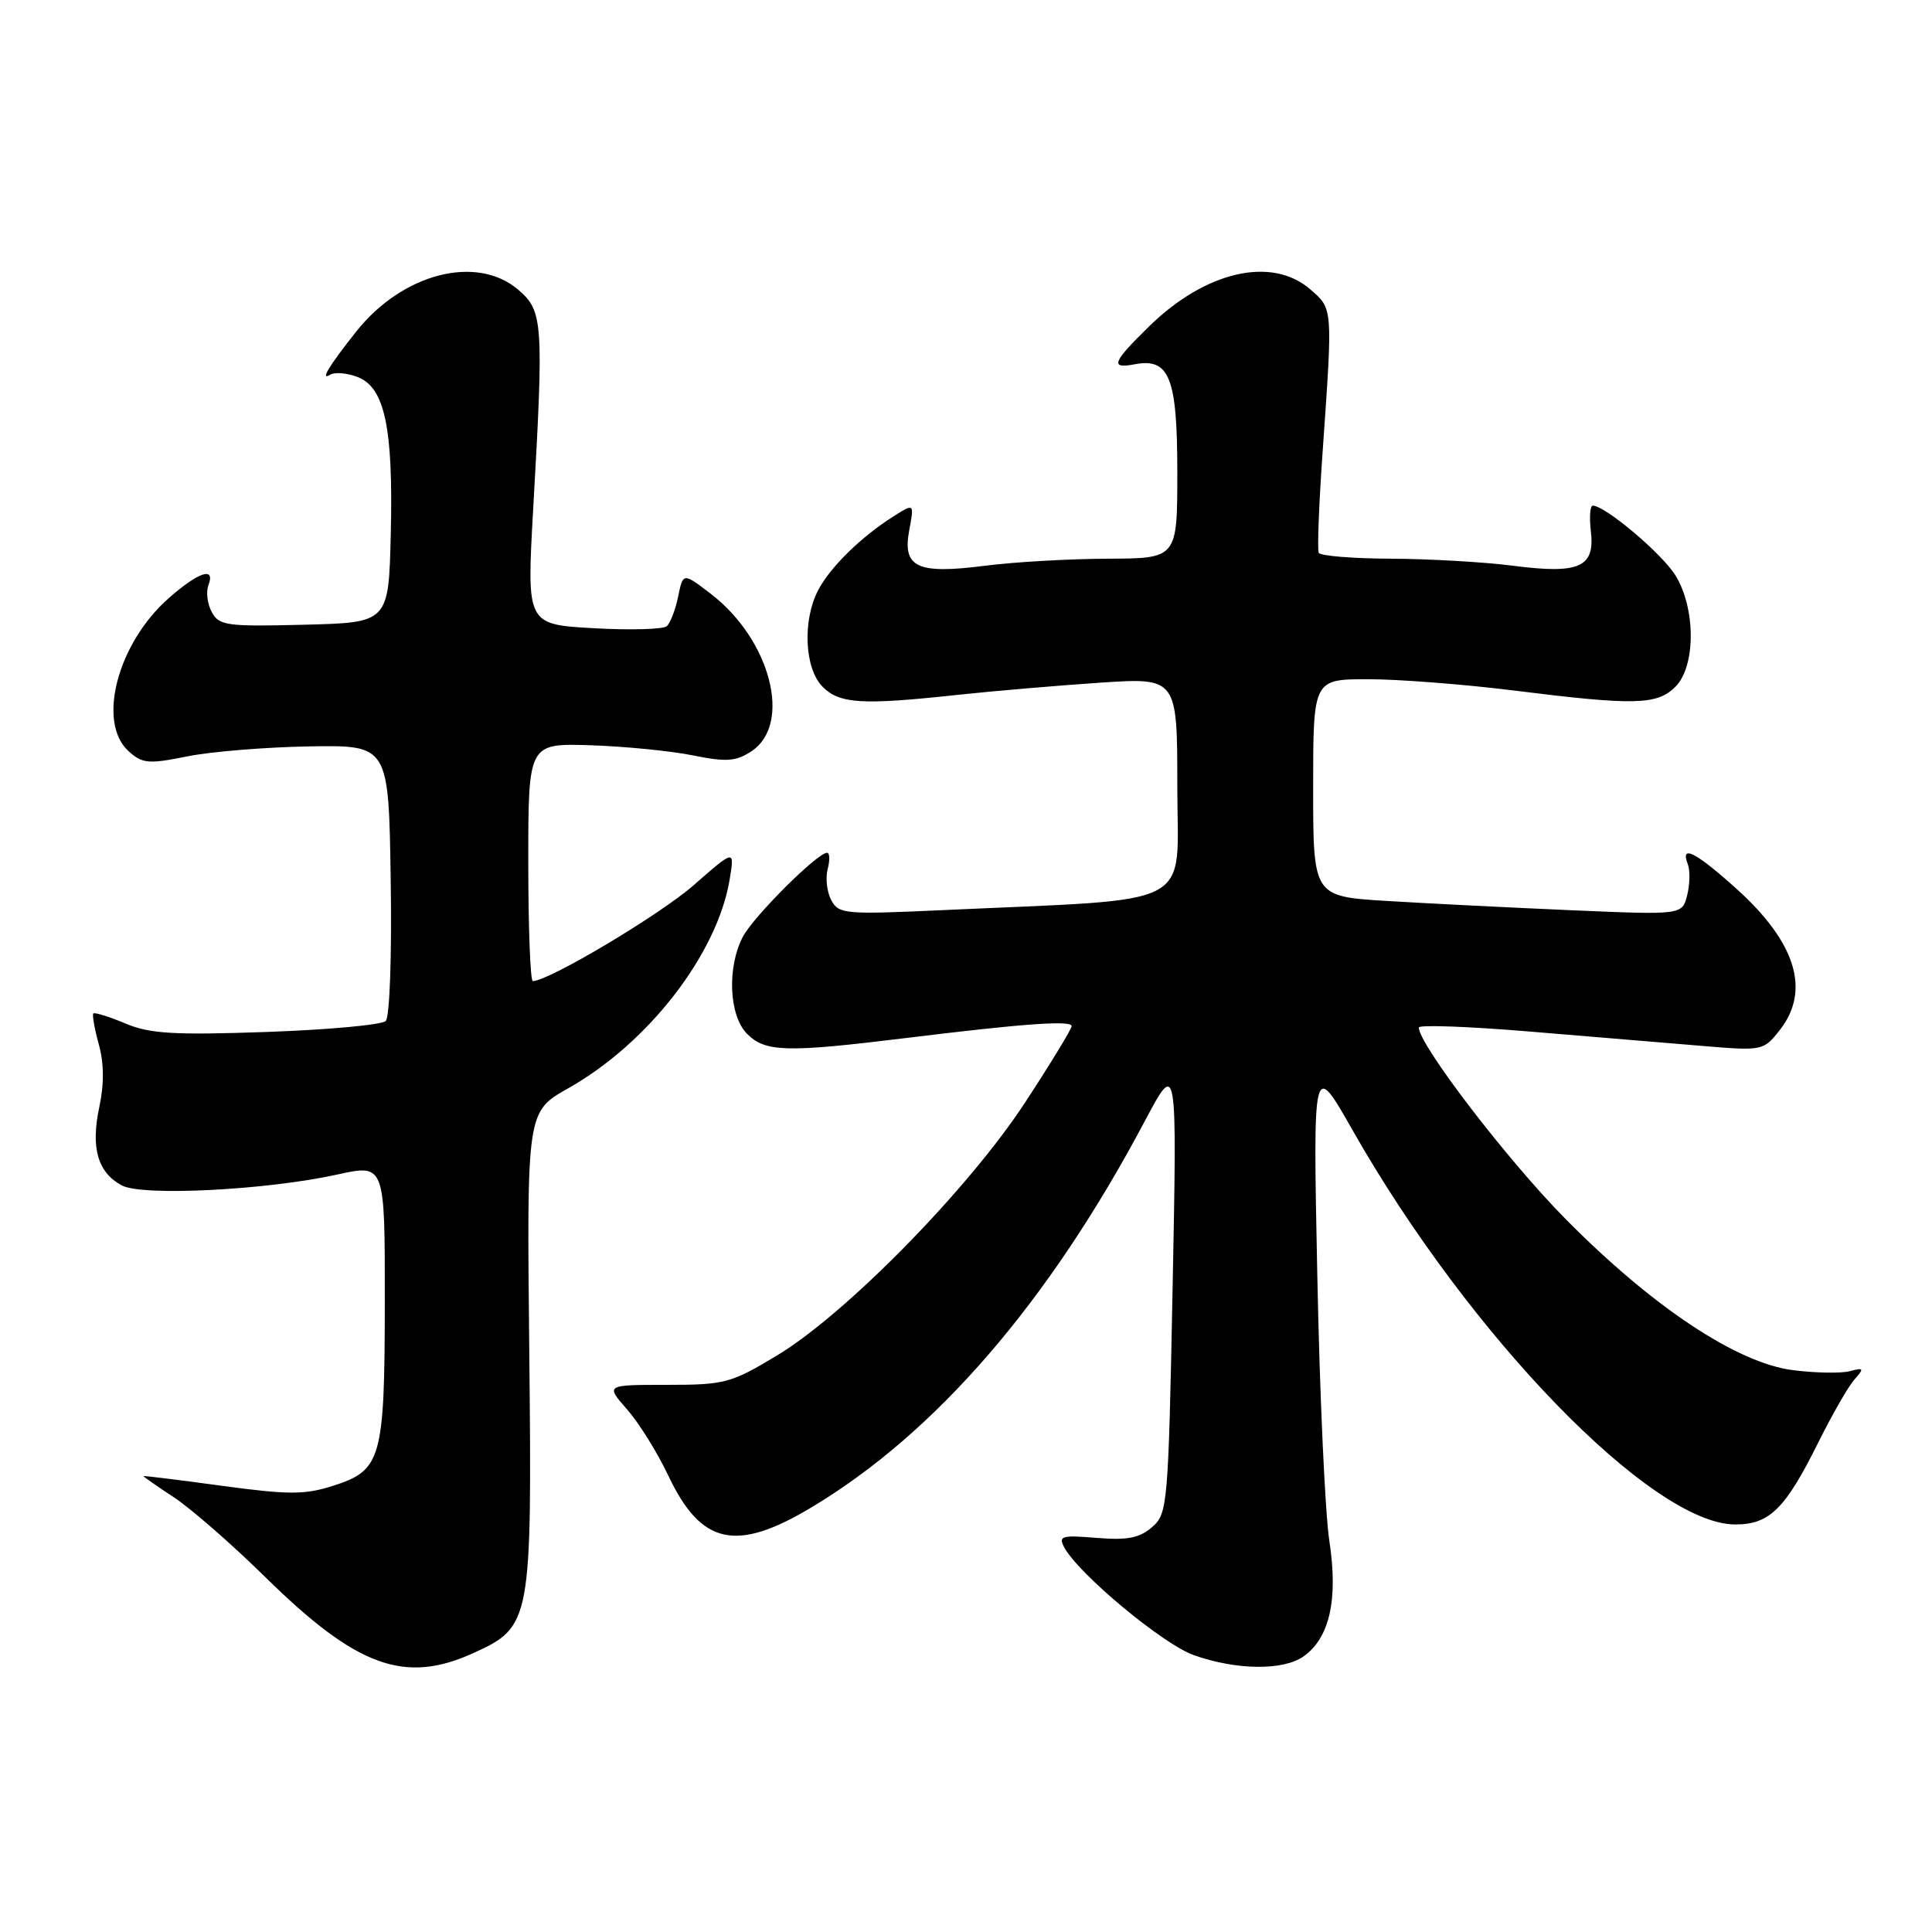 <?xml version="1.0" encoding="UTF-8" standalone="no"?>
<!DOCTYPE svg PUBLIC "-//W3C//DTD SVG 1.1//EN" "http://www.w3.org/Graphics/SVG/1.1/DTD/svg11.dtd" >
<svg xmlns="http://www.w3.org/2000/svg" xmlns:xlink="http://www.w3.org/1999/xlink" version="1.1" viewBox="0 0 256 256">
 <g >
 <path fill="currentColor"
d=" M 62.68 219.06 C 70.40 215.55 70.50 215.02 70.13 178.90 C 69.80 147.30 69.80 147.30 75.30 144.20 C 85.95 138.19 95.10 126.33 96.70 116.44 C 97.33 112.55 97.33 112.55 91.92 117.29 C 87.42 121.23 72.70 130.00 70.60 130.00 C 70.27 130.00 70.00 122.91 70.00 114.24 C 70.00 98.49 70.00 98.49 78.25 98.75 C 82.79 98.90 88.88 99.50 91.80 100.09 C 96.24 100.99 97.50 100.90 99.55 99.56 C 105.01 95.98 102.13 84.78 94.18 78.68 C 90.51 75.87 90.51 75.87 89.86 79.03 C 89.51 80.76 88.83 82.54 88.36 82.97 C 87.89 83.39 83.51 83.52 78.64 83.24 C 69.79 82.74 69.79 82.74 70.64 67.62 C 72.06 42.68 71.96 41.22 68.69 38.41 C 63.19 33.68 53.35 36.20 47.22 43.91 C 43.56 48.52 42.36 50.51 43.76 49.65 C 44.35 49.28 45.97 49.42 47.37 49.95 C 50.98 51.32 52.12 56.69 51.78 70.73 C 51.50 82.50 51.50 82.50 40.30 82.78 C 30.05 83.04 29.02 82.90 28.06 81.10 C 27.48 80.03 27.28 78.44 27.61 77.57 C 28.58 75.04 26.35 75.75 22.38 79.24 C 15.57 85.22 12.81 95.71 17.04 99.54 C 18.87 101.19 19.67 101.26 24.79 100.23 C 27.93 99.59 35.22 99.00 41.00 98.90 C 51.50 98.73 51.50 98.73 51.77 116.54 C 51.93 126.65 51.64 134.76 51.11 135.29 C 50.60 135.80 43.50 136.45 35.34 136.74 C 23.01 137.17 19.84 136.98 16.60 135.61 C 14.45 134.71 12.55 134.12 12.37 134.29 C 12.20 134.47 12.52 136.31 13.09 138.38 C 13.79 140.90 13.81 143.65 13.15 146.73 C 12.01 152.10 12.95 155.37 16.15 157.08 C 18.87 158.53 35.35 157.70 44.75 155.62 C 51.00 154.25 51.00 154.25 50.99 172.37 C 50.97 193.39 50.56 194.83 44.09 196.89 C 40.35 198.08 38.21 198.07 29.36 196.87 C 23.66 196.09 19.00 195.52 19.00 195.59 C 19.00 195.67 20.85 196.96 23.11 198.45 C 25.37 199.95 30.82 204.71 35.22 209.04 C 47.25 220.86 53.61 223.18 62.68 219.06 Z  M 172.70 219.50 C 176.18 217.06 177.33 211.96 176.15 204.22 C 175.58 200.53 174.86 184.68 174.55 169.00 C 173.97 140.50 173.97 140.50 179.23 149.77 C 194.76 177.10 218.94 202.00 229.94 202.00 C 234.49 202.00 236.58 199.92 241.00 191.00 C 242.78 187.43 244.89 183.74 245.70 182.82 C 247.04 181.30 246.98 181.19 245.10 181.69 C 243.95 181.99 240.58 181.93 237.62 181.56 C 230.18 180.63 218.99 173.20 207.46 161.54 C 199.77 153.77 188.00 138.41 188.00 136.15 C 188.00 135.77 194.64 136.01 202.75 136.69 C 210.86 137.37 221.13 138.22 225.57 138.59 C 233.55 139.26 233.67 139.23 235.82 136.50 C 239.95 131.25 237.99 124.87 230.04 117.72 C 224.65 112.88 222.62 111.86 223.64 114.50 C 223.96 115.33 223.92 117.18 223.56 118.62 C 222.90 121.24 222.90 121.24 208.20 120.61 C 200.12 120.26 189.11 119.71 183.75 119.38 C 174.00 118.78 174.00 118.78 174.00 104.39 C 174.00 90.00 174.00 90.00 181.29 90.00 C 185.30 90.00 193.96 90.67 200.54 91.49 C 216.61 93.50 219.57 93.43 222.00 91.00 C 224.70 88.30 224.71 80.68 222.03 76.28 C 220.27 73.40 212.70 67.00 211.05 67.00 C 210.69 67.00 210.58 68.54 210.80 70.41 C 211.36 75.18 209.27 76.10 200.45 74.96 C 196.63 74.47 189.36 74.05 184.31 74.03 C 179.25 74.01 174.95 73.66 174.74 73.25 C 174.53 72.84 174.77 66.65 175.28 59.50 C 176.60 40.64 176.63 40.94 173.58 38.31 C 168.47 33.92 159.72 35.94 152.25 43.26 C 147.39 48.01 147.05 48.90 150.34 48.27 C 154.96 47.39 156.00 50.01 156.00 62.57 C 156.00 74.00 156.00 74.00 146.75 74.03 C 141.66 74.05 134.37 74.47 130.55 74.96 C 121.52 76.12 119.55 75.20 120.48 70.25 C 121.15 66.67 121.15 66.67 118.33 68.46 C 114.08 71.16 109.99 75.17 108.41 78.20 C 106.31 82.22 106.60 88.60 109.00 91.00 C 111.27 93.27 114.21 93.45 127.00 92.06 C 131.68 91.56 140.11 90.84 145.75 90.46 C 156.00 89.78 156.00 89.78 156.00 104.29 C 156.00 120.63 159.06 119.02 124.85 120.60 C 111.98 121.19 111.13 121.12 110.15 119.28 C 109.57 118.20 109.36 116.35 109.67 115.16 C 109.98 113.97 109.95 113.00 109.59 113.00 C 108.30 113.00 99.80 121.48 98.42 124.15 C 96.31 128.23 96.60 134.60 99.00 137.00 C 101.41 139.41 104.18 139.49 119.83 137.57 C 135.68 135.62 142.00 135.17 142.00 135.97 C 142.00 136.34 139.23 140.89 135.84 146.07 C 128.35 157.53 112.15 174.05 103.00 179.58 C 96.85 183.29 96.06 183.50 88.37 183.50 C 80.23 183.50 80.23 183.50 83.09 186.75 C 84.66 188.54 87.12 192.49 88.55 195.52 C 92.90 204.70 97.51 205.73 107.50 199.75 C 124.02 189.86 138.98 172.53 151.72 148.50 C 155.97 140.50 155.97 140.50 155.38 170.50 C 154.81 199.51 154.72 200.56 152.66 202.35 C 150.99 203.80 149.38 204.11 145.32 203.78 C 140.69 203.39 140.21 203.53 141.01 205.02 C 142.91 208.56 154.09 217.87 158.20 219.32 C 163.81 221.31 170.01 221.38 172.70 219.50 Z "/>
</g>
</svg>